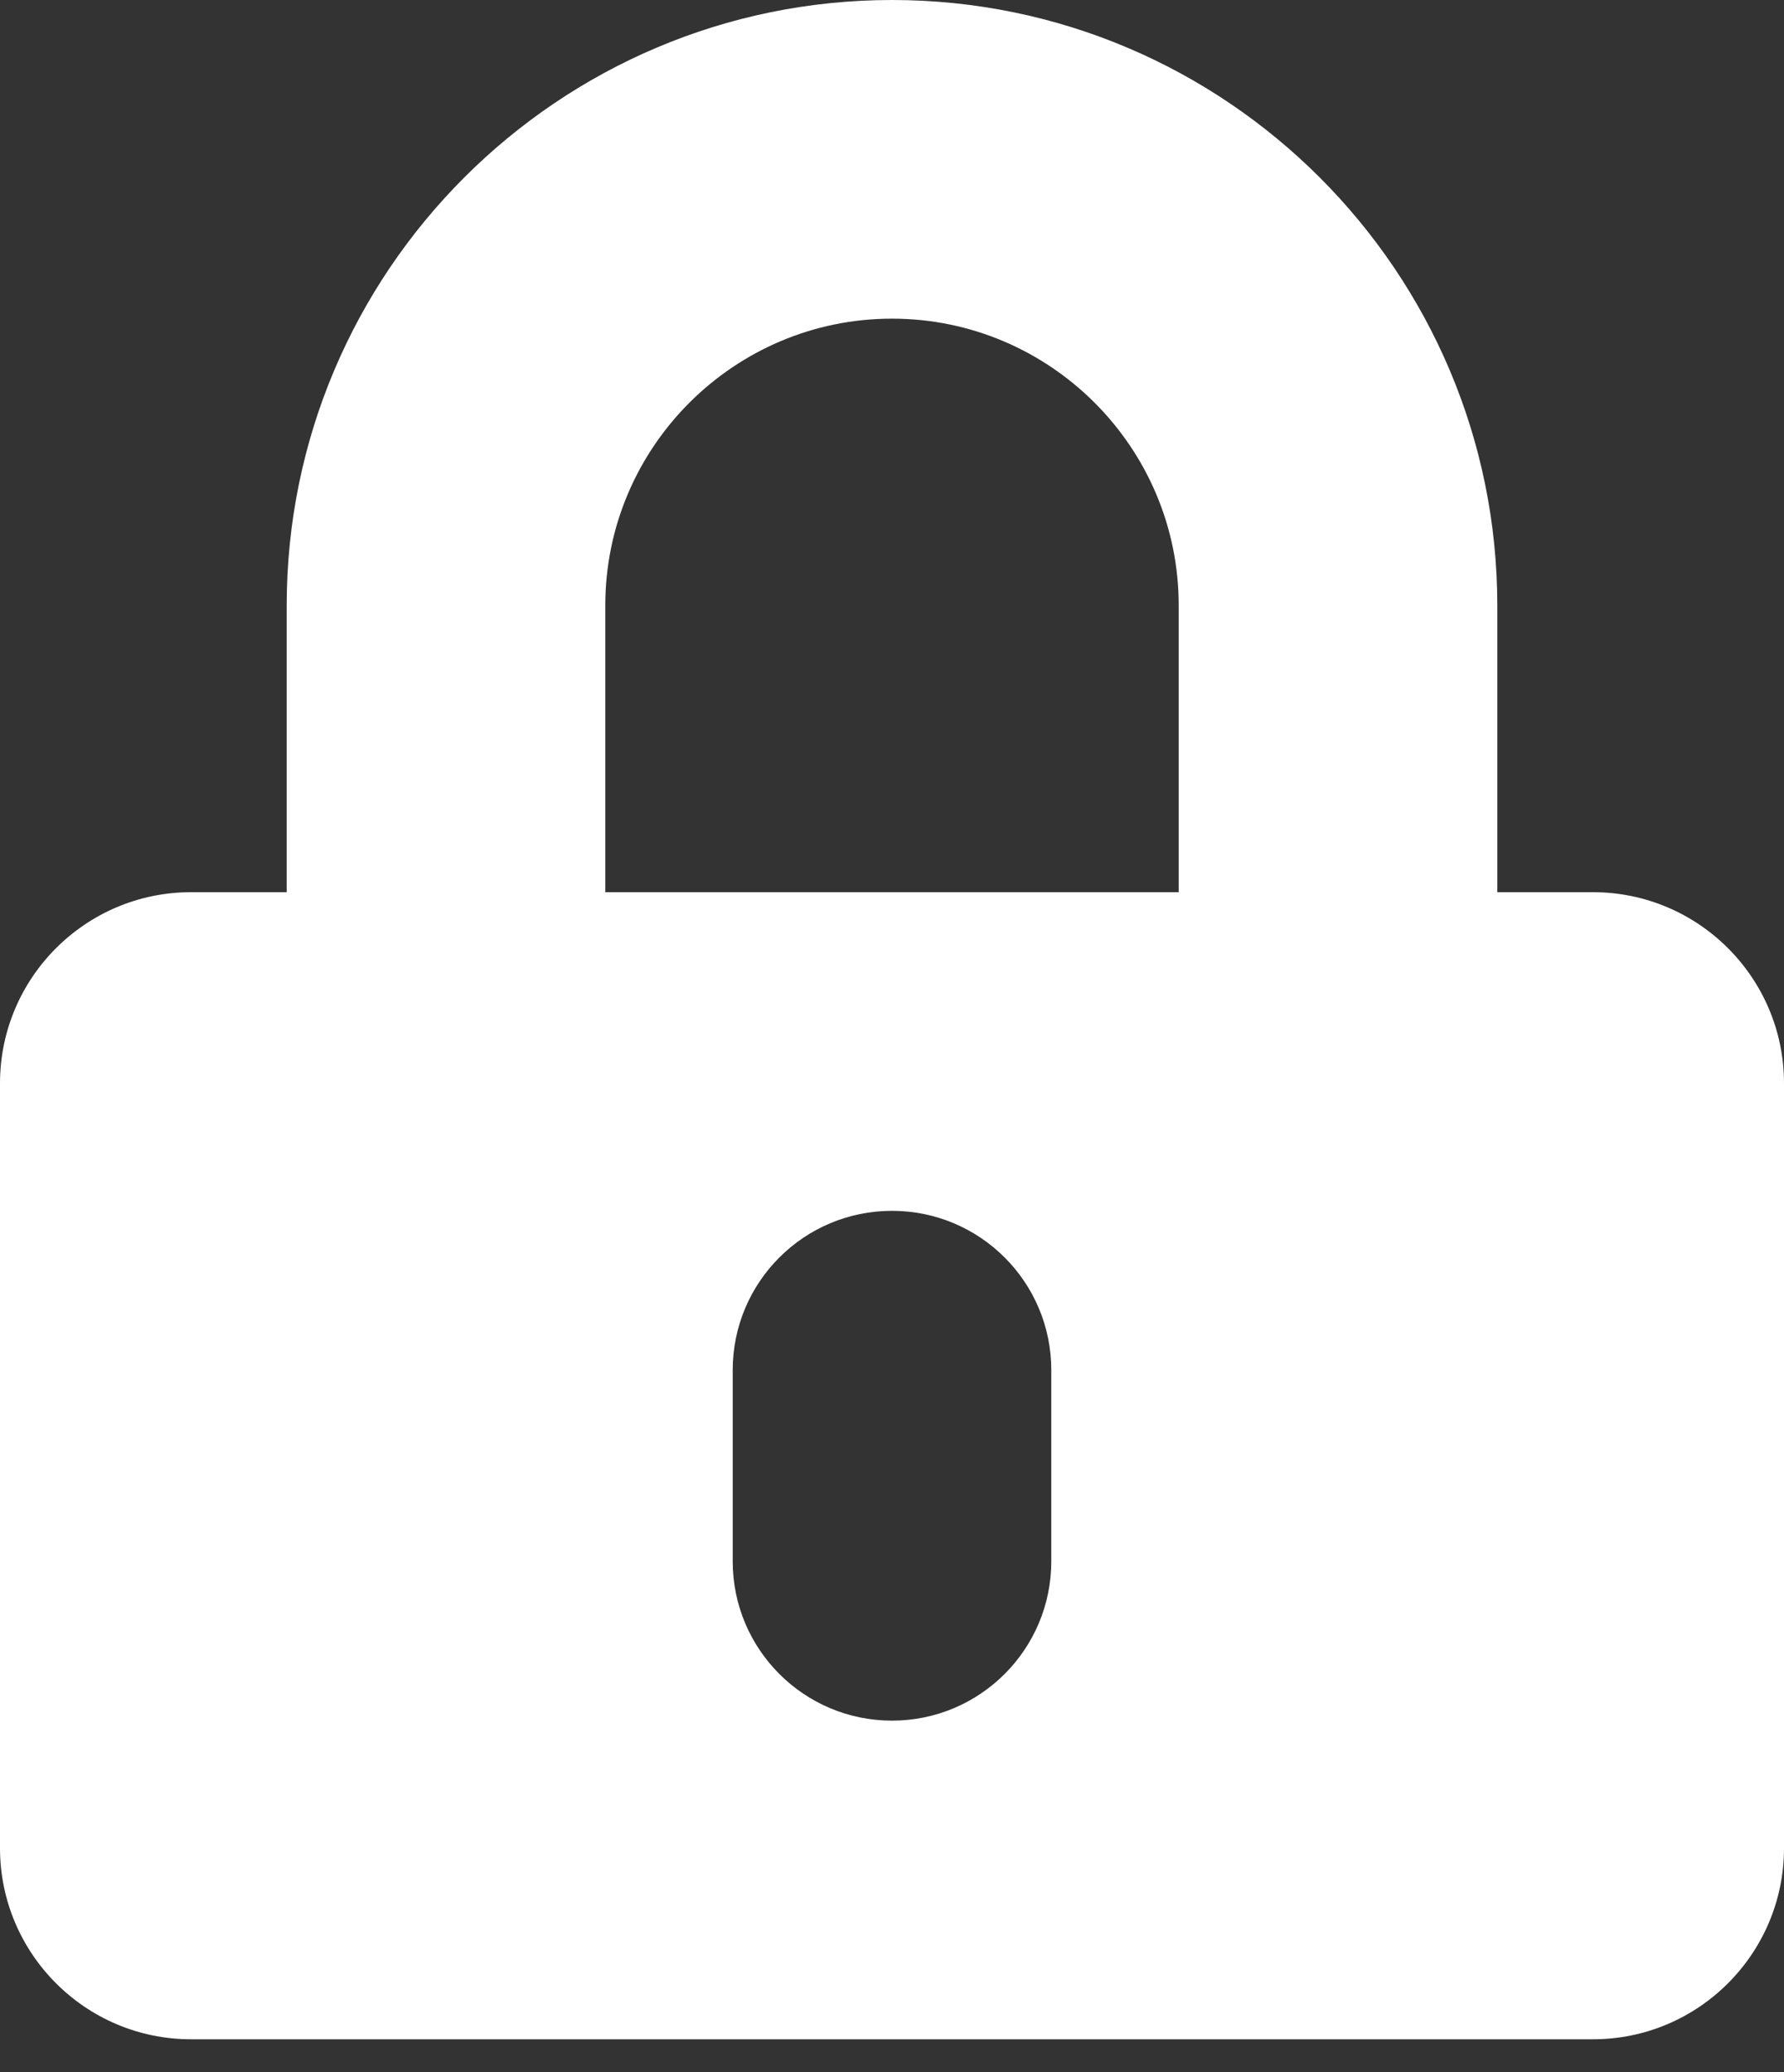 <?xml version="1.0" encoding="UTF-8"?>
<svg width="31px" height="36px" viewBox="0 0 31 36" version="1.1" xmlns="http://www.w3.org/2000/svg" xmlns:xlink="http://www.w3.org/1999/xlink">
    <rect x="0" y="0" width="31" height="36" fill="#333333" stroke="none"/>
    <!-- Generator: Sketch 57.1 (83088) - https://sketch.com -->
    <title>lock-alt-solid</title>
    <desc>Created with Sketch.</desc>
    <g id="Canvas" stroke="none" stroke-width="1" fill="none" fill-rule="evenodd">
        <g transform="translate(-56, -759)" fill="#FFFFFF" fill-rule="nonzero" id="ToolBar">
            <g>
                <g id="NumberBlock" transform="translate(29, 743)">
                    <g id="lock-alt-solid" transform="translate(27, 16)">
                        <path d="M27.679,15.5 L26.018,15.5 L26.018,10.518 C26.018,4.719 21.299,6.39488462e-14 15.5,6.39488462e-14 C9.701,6.39488462e-14 4.982,4.719 4.982,10.518 L4.982,15.5 L3.321,15.5 C1.488,15.5 0,16.988 0,18.821 L0,32.107 C0,33.941 1.488,35.429 3.321,35.429 L27.679,35.429 C29.512,35.429 31,33.941 31,32.107 L31,18.821 C31,16.988 29.512,15.5 27.679,15.5 Z M18.268,27.125 C18.268,28.654 17.029,29.893 15.5,29.893 C13.971,29.893 12.732,28.654 12.732,27.125 L12.732,23.804 C12.732,22.274 13.971,21.036 15.5,21.036 C17.029,21.036 18.268,22.274 18.268,23.804 L18.268,27.125 Z M20.482,15.5 L10.518,15.5 L10.518,10.518 C10.518,7.771 12.753,5.536 15.5,5.536 C18.247,5.536 20.482,7.771 20.482,10.518 L20.482,15.5 Z" id="Shape"></path>
                    </g>
                </g>
            </g>
        </g>
    </g>
</svg>